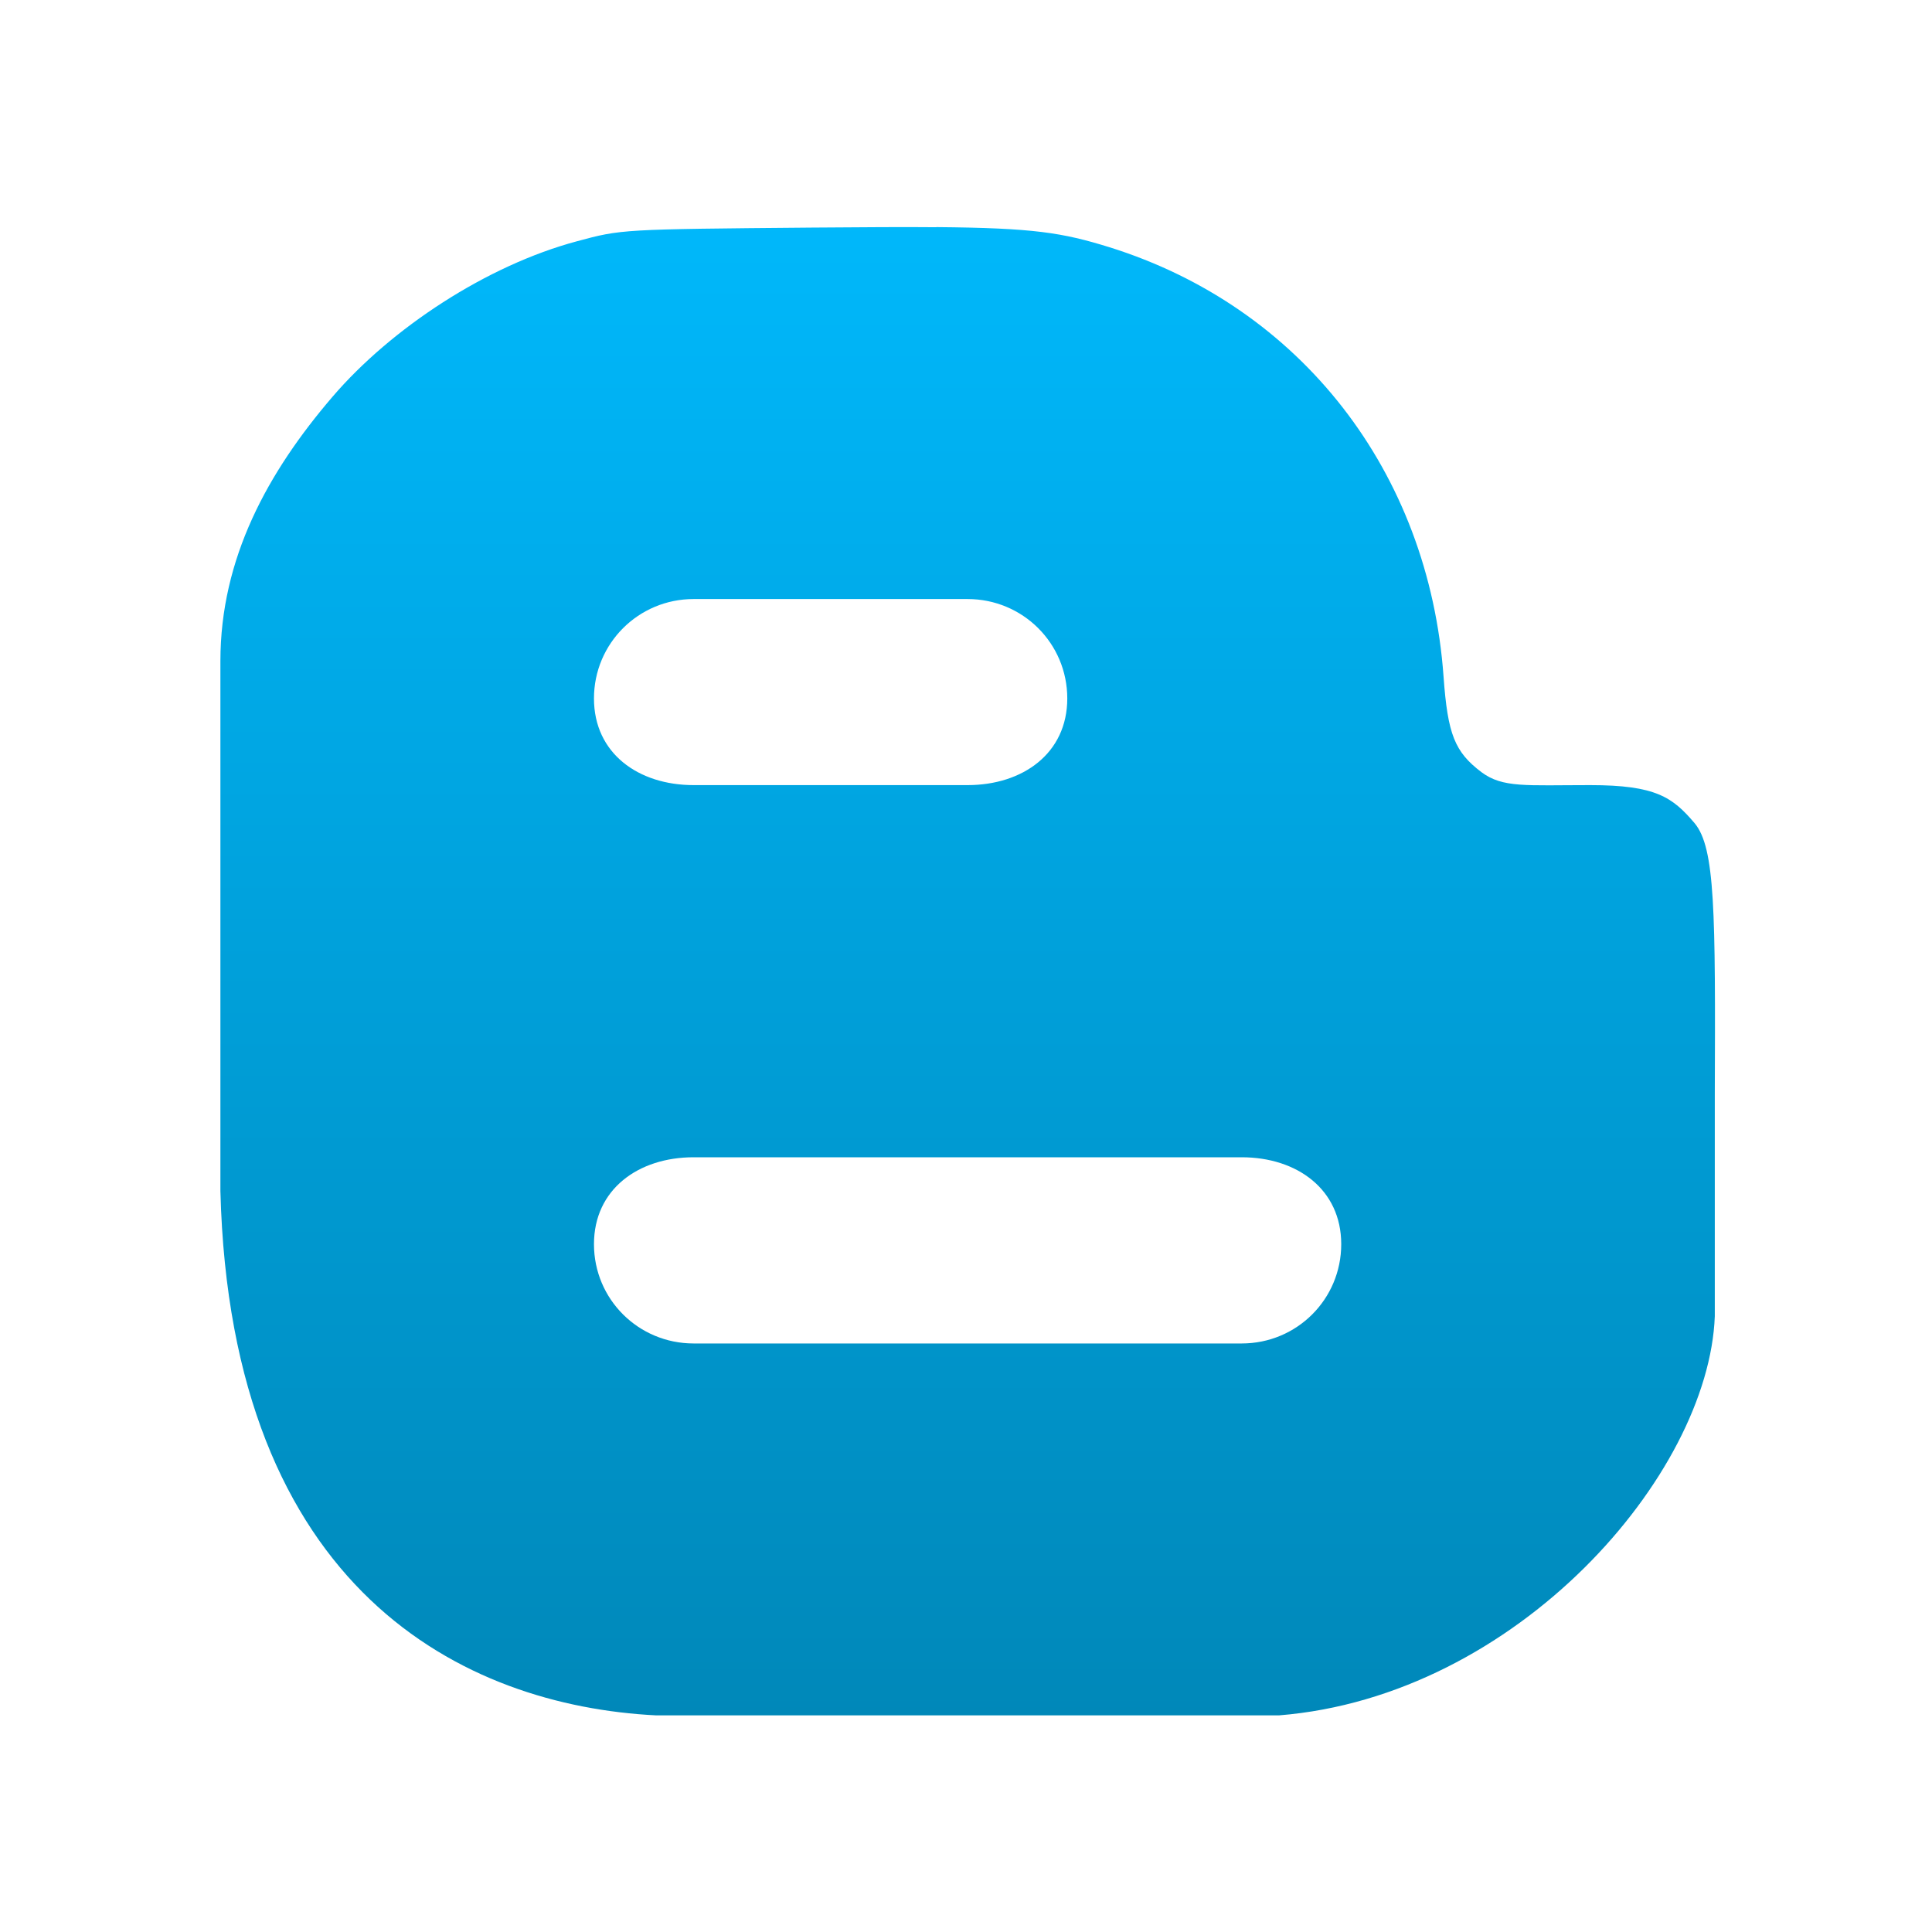 <svg xmlns="http://www.w3.org/2000/svg" xmlns:xlink="http://www.w3.org/1999/xlink" width="64" height="64" viewBox="0 0 64 64" version="1.1">
<defs> <linearGradient id="linear0" gradientUnits="userSpaceOnUse" x1="0" y1="0" x2="0" y2="1" gradientTransform="matrix(55.992,0,0,56,4.004,4)"> <stop offset="0" style="stop-color:#00bbff;stop-opacity:1;"/> <stop offset="1" style="stop-color:#0085b5;stop-opacity:1;"/> </linearGradient> </defs>
<g id="surface1">
<path style=" stroke:none;fill-rule:nonzero;fill:url(#linear0);fill-opacity:1;" d="M 31.016 7.527 C 29.938 7.516 28.602 7.527 26.906 7.539 C 20.586 7.594 20.586 7.594 19.113 7.992 C 16.121 8.793 12.965 10.871 11.02 13.137 C 8.875 15.637 7.301 18.488 7.301 21.902 L 7.301 39.453 C 7.641 52.719 15.387 56.504 21.738 56.824 L 42.367 56.824 C 50.258 56.191 56.605 48.867 56.805 43.602 L 56.805 36.277 C 56.828 30.195 56.82 28.09 56.137 27.27 C 55.406 26.41 54.855 26.008 52.676 26.008 C 50.543 26.008 49.781 26.105 49.074 25.578 C 48.191 24.91 47.957 24.328 47.82 22.418 C 47.332 15.625 43.086 10.168 36.746 8.188 C 35.191 7.707 34.254 7.551 31.016 7.523 Z M 22.977 19.844 L 32.051 19.844 C 33.879 19.844 35.355 21.309 35.355 23.137 C 35.355 24.957 33.879 26.008 32.051 26.008 L 22.977 26.008 C 21.148 26.008 19.676 24.957 19.676 23.137 C 19.676 21.316 21.148 19.844 22.977 19.844 M 22.977 38.336 L 41.133 38.336 C 42.961 38.336 44.43 39.395 44.43 41.215 C 44.43 43.039 42.961 44.504 41.133 44.504 L 22.977 44.504 C 21.148 44.504 19.676 43.039 19.676 41.215 C 19.676 39.395 21.148 38.336 22.977 38.336 "/>
</g>
</svg>
